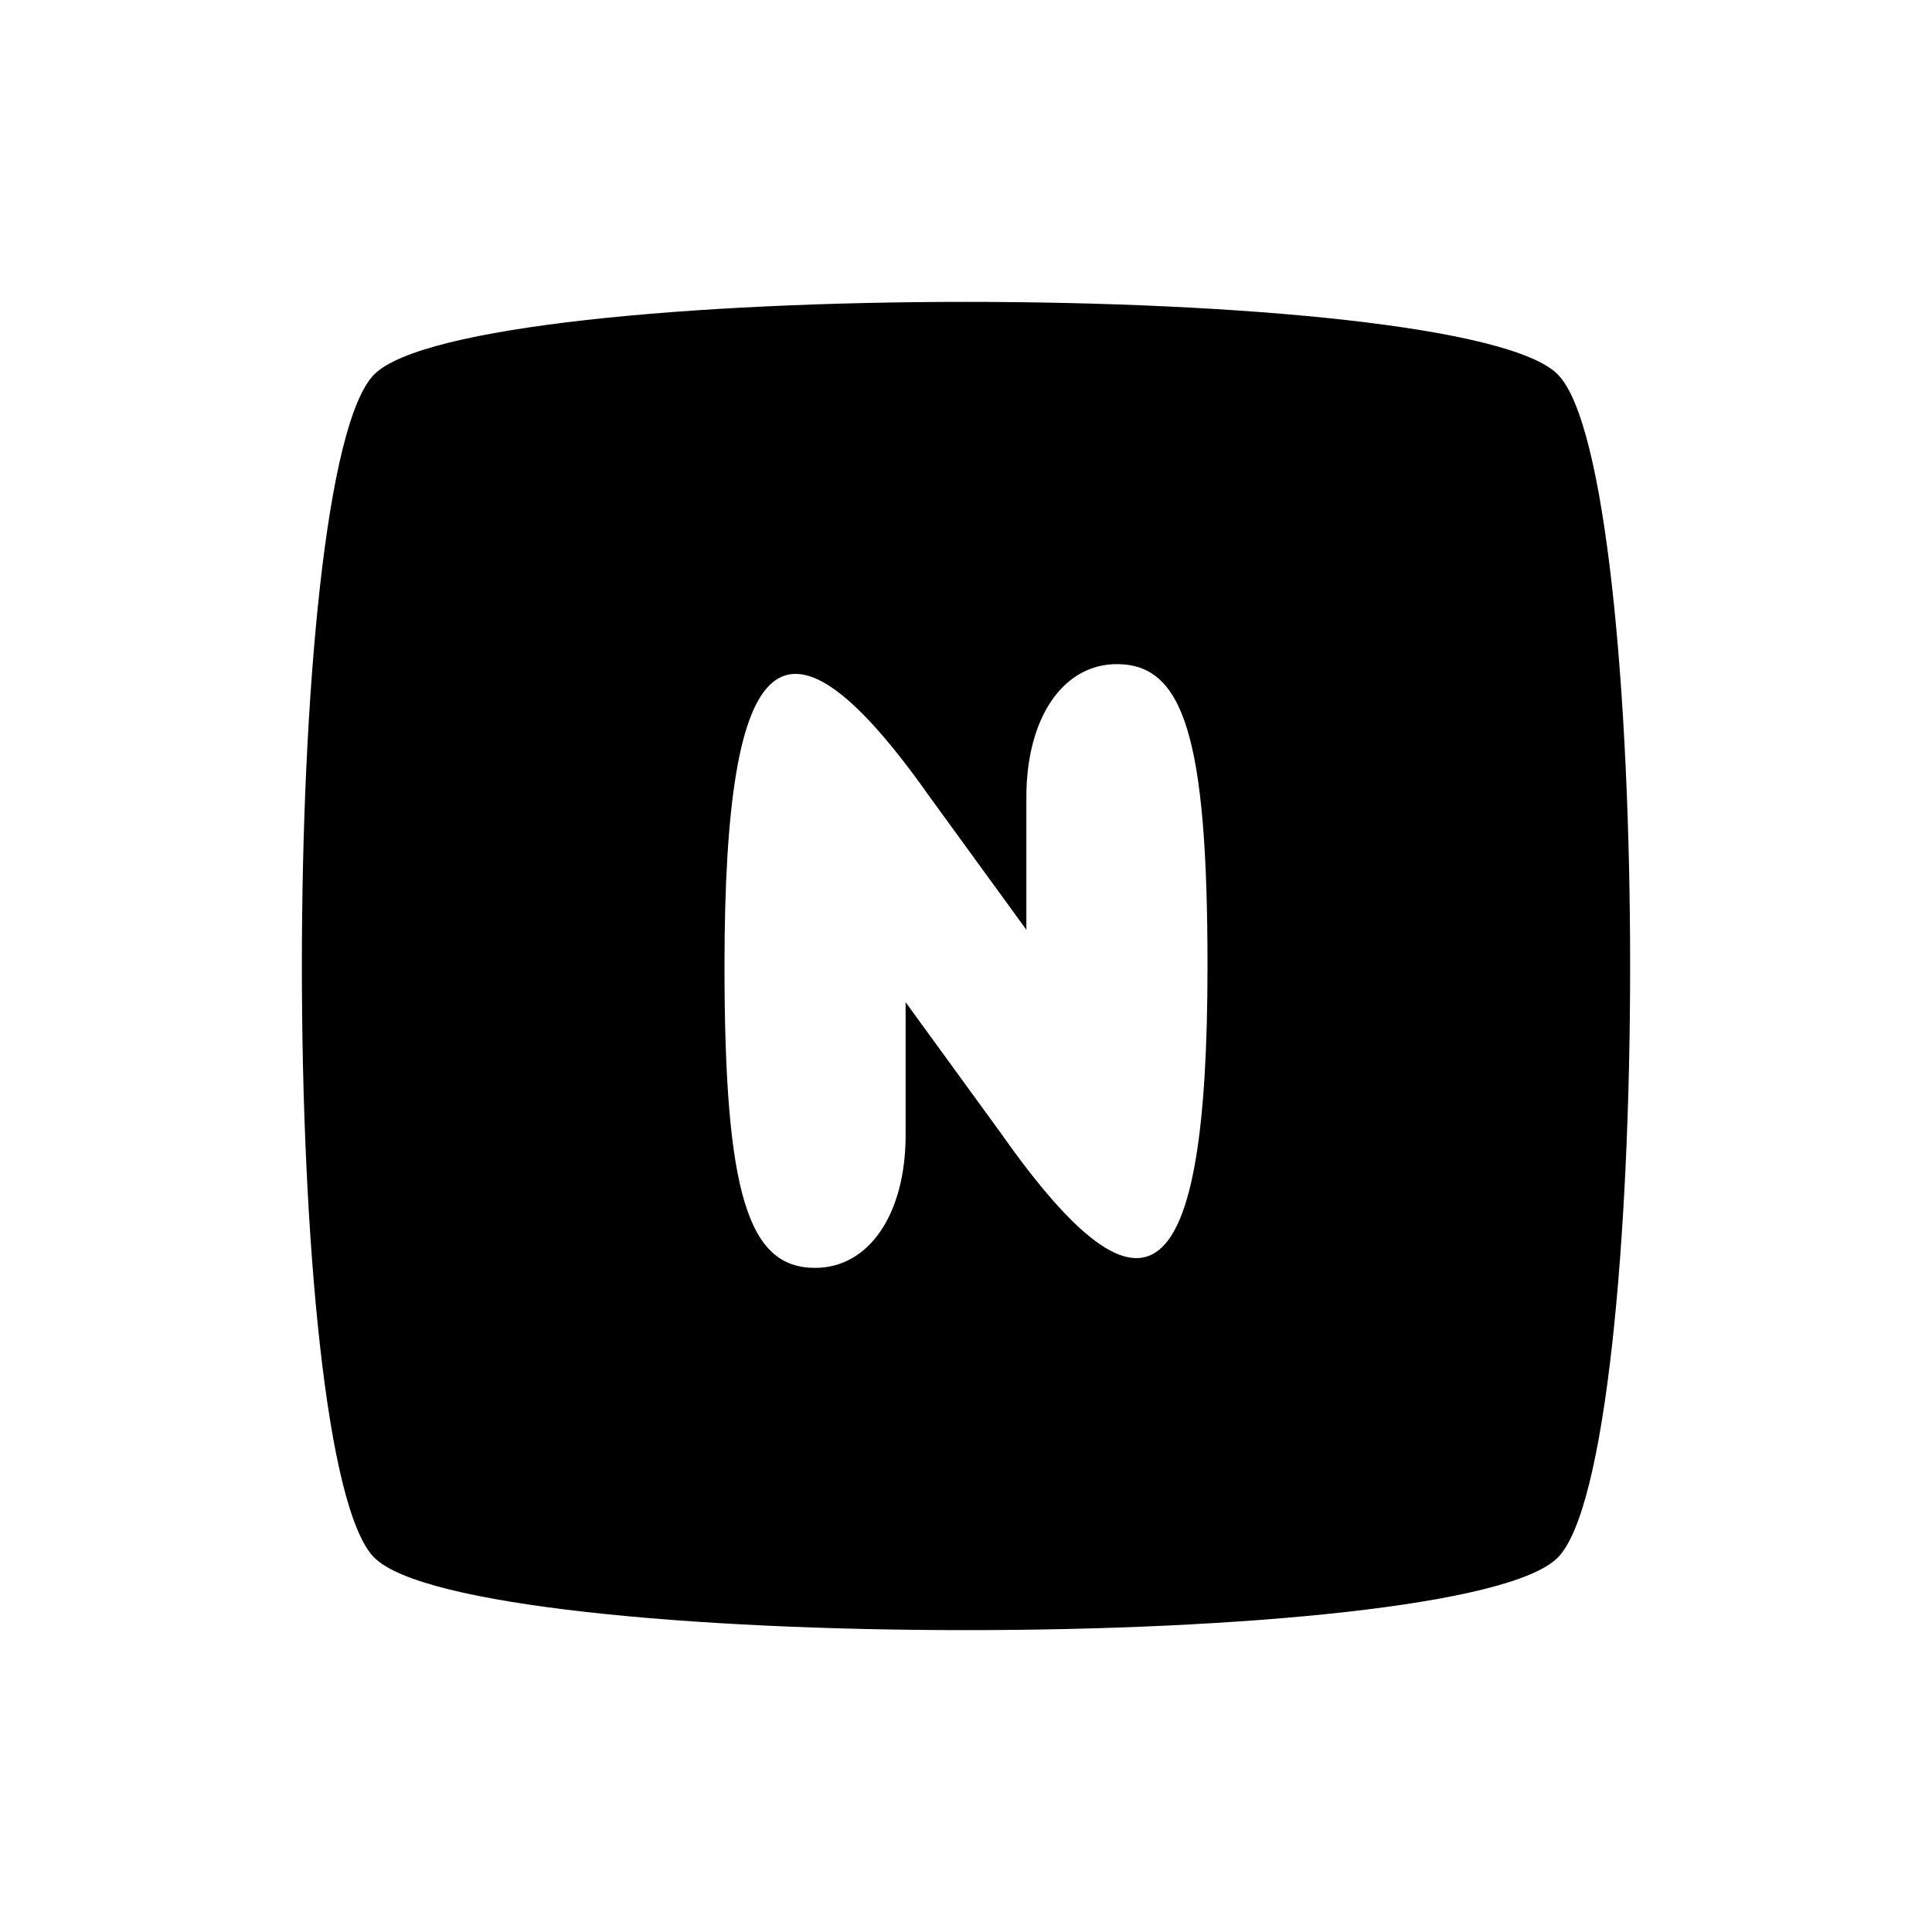 <?xml version="1.0" standalone="no"?>
<!DOCTYPE svg PUBLIC "-//W3C//DTD SVG 20010904//EN"
 "http://www.w3.org/TR/2001/REC-SVG-20010904/DTD/svg10.dtd">
<svg version="1.0" xmlns="http://www.w3.org/2000/svg"
 width="32pt" height="32pt" viewBox="0 0 32 32"
 preserveAspectRatio="xMidYMid meet">

<g transform="translate(0,32) scale(0.1,-0.1)"
fill="#000000" stroke="none">
<path d="M62 258 c-16 -16 -16 -180 0 -196 16 -16 180 -16 196 0 16 16 16 180
0 196 -16 16 -180 16 -196 0z m92 -70 l16 -22 0 22 c0 13 6 22 15 22 11 0 15
-12 15 -50 0 -54 -10 -62 -34 -28 l-16 22 0 -22 c0 -13 -6 -22 -15 -22 -11 0
-15 12 -15 50 0 54 10 62 34 28z"/>
</g>
</svg>
